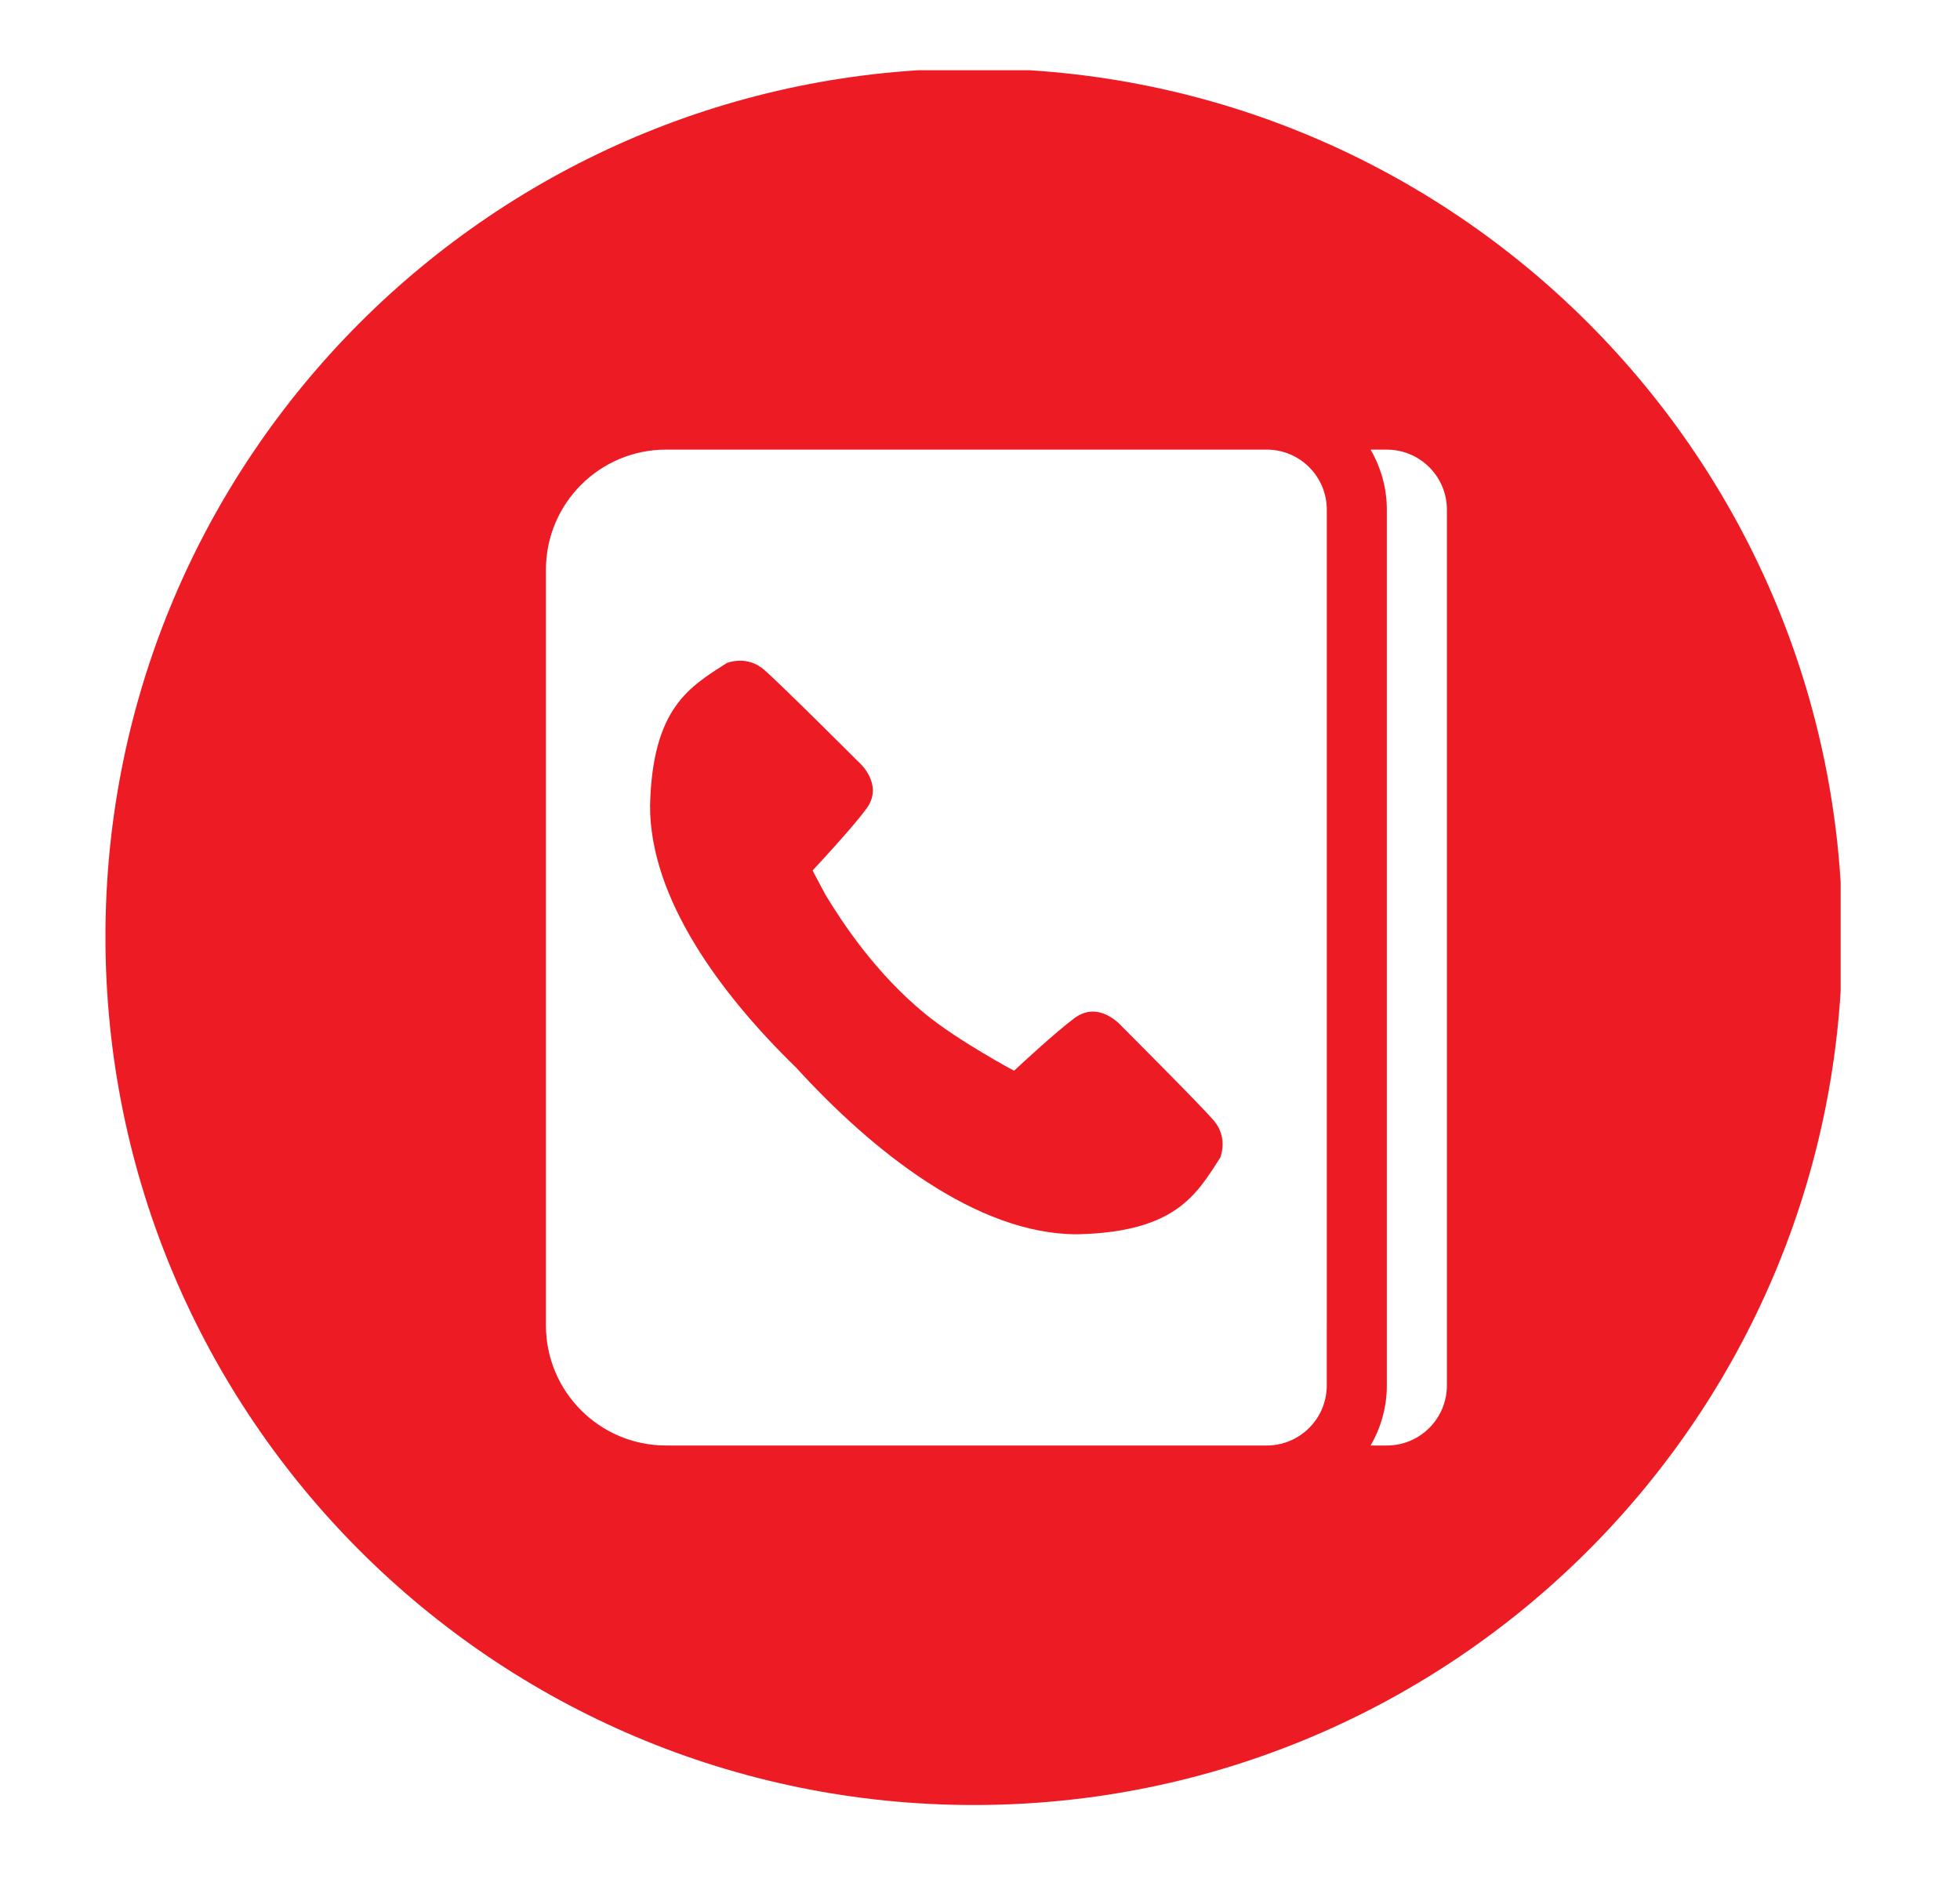 <?xml version="1.0" encoding="utf-8"?>
<!-- Generator: Adobe Illustrator 17.0.0, SVG Export Plug-In . SVG Version: 6.00 Build 0)  -->
<!DOCTYPE svg PUBLIC "-//W3C//DTD SVG 1.1//EN" "http://www.w3.org/Graphics/SVG/1.1/DTD/svg11.dtd">
<svg version="1.1" id="Layer_1" xmlns="http://www.w3.org/2000/svg" xmlns:xlink="http://www.w3.org/1999/xlink" x="0px" y="0px"
	 width="69.927px" height="67.545px" viewBox="0 -22.295 69.927 67.545" enable-background="new 0 -22.295 69.927 67.545"
	 xml:space="preserve">
<g>
	<g>
		<g>
			<defs>
				<rect id="SVGID_1_" x="3.763" y="-19.789" width="61.906" height="62.153"/>
			</defs>
			<clipPath id="SVGID_2_">
				<use xlink:href="#SVGID_1_"  overflow="visible"/>
			</clipPath>
			<path clip-path="url(#SVGID_2_)" fill="#ED1C24" d="M34.744-19.851c-17.109,0-30.982,13.872-30.982,30.982
				s13.872,30.984,30.982,30.984c17.112,0,30.985-13.873,30.985-30.984S51.856-19.851,34.744-19.851L34.744-19.851z M47.335,25
				v2.143c0,1.184-0.959,2.143-2.143,2.143H23.764c-2.368,0-4.287-1.919-4.287-4.287V-1.964c0-2.368,1.919-4.287,4.287-4.287h21.429
				c1.182,0,2.143,0.96,2.143,2.143V25z M51.621-1.964v29.107c0,1.184-0.959,2.143-2.143,2.143h-0.579
				c0.367-0.631,0.579-1.362,0.579-2.143v-31.25c0-0.781-0.214-1.511-0.579-2.143h0.579c1.182,0,2.143,0.959,2.143,2.143V-1.964z"/>
		</g>
	</g>
	<path fill="#ED1C24" d="M40.032,14.339c0,0-0.808-0.97-1.702-0.301c-0.666,0.498-1.864,1.606-2.151,1.875
		c0,0-2.003-1.067-3.187-2.042c-1.755-1.444-2.928-3.224-3.542-4.237l-0.46-0.866c0.161-0.173,1.385-1.485,1.916-2.198
		c0.668-0.894-0.299-1.7-0.299-1.7s-2.724-2.724-3.344-3.264c-0.62-0.542-1.335-0.241-1.335-0.241
		c-1.304,0.842-2.656,1.576-2.736,5.099c-0.003,3.298,2.502,6.701,5.208,9.334c2.713,2.974,6.436,5.956,10.037,5.951
		c3.523-0.079,4.254-1.431,5.098-2.735c0,0,0.302-0.713-0.239-1.333C42.756,17.061,40.032,14.339,40.032,14.339L40.032,14.339z"/>
</g>
</svg>
